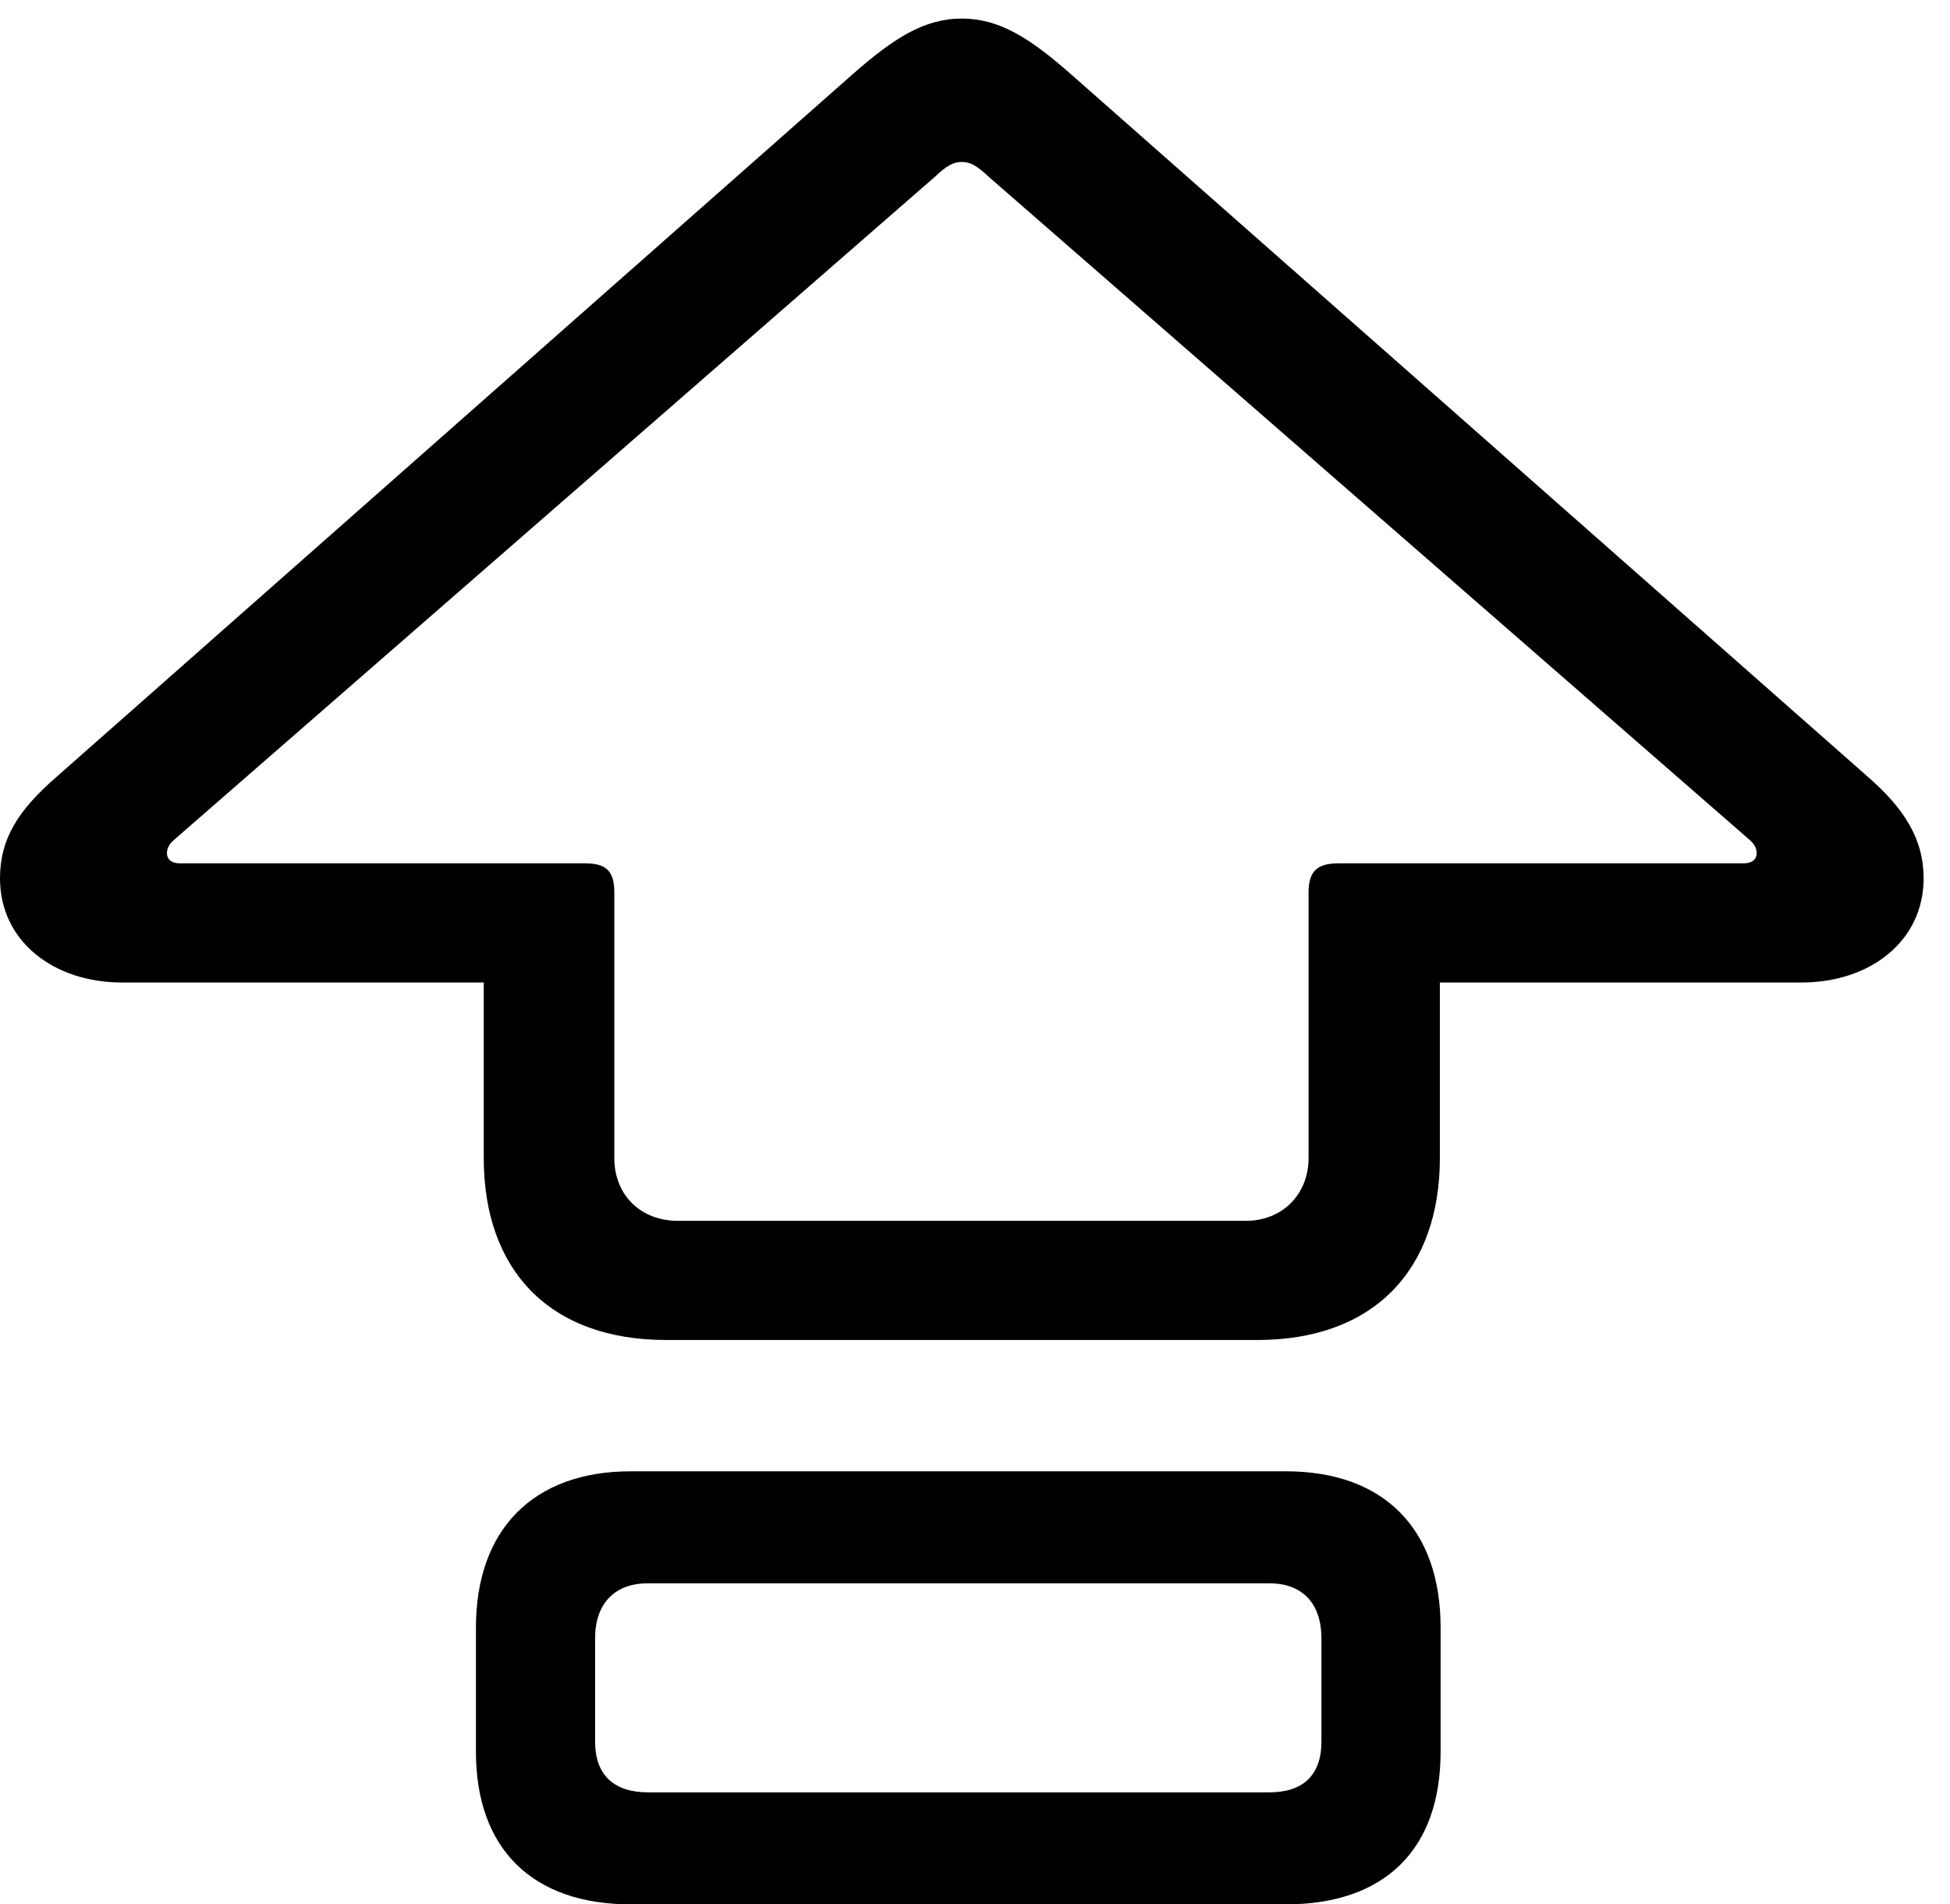 <svg version="1.1" xmlns="http://www.w3.org/2000/svg" xmlns:xlink="http://www.w3.org/1999/xlink" width="26.689" height="26.064" viewBox="0 0 26.689 26.064">
 <g>
  <rect height="26.064" opacity="0" width="26.689" x="0" y="0"/>
  <path d="M9.121 18.34L17.207 18.34C18.809 18.34 19.707 17.373 19.707 15.85L19.707 13.447L24.658 13.447C25.596 13.447 26.328 12.881 26.328 12.021C26.328 11.484 26.064 11.065 25.557 10.625L14.658 1.016C14.102 0.527 13.682 0.254 13.164 0.254C12.646 0.254 12.227 0.527 11.67 1.016L0.771 10.635C0.244 11.094 0 11.484 0 12.021C0 12.881 0.732 13.447 1.67 13.447L6.621 13.447L6.621 15.85C6.621 17.373 7.51 18.34 9.121 18.34ZM9.277 16.709C8.77 16.709 8.408 16.357 8.408 15.85L8.408 12.217C8.408 11.924 8.301 11.816 8.008 11.816L2.461 11.816C2.344 11.816 2.285 11.758 2.285 11.68C2.285 11.621 2.305 11.562 2.383 11.494L12.793 2.422C12.959 2.266 13.047 2.217 13.164 2.217C13.281 2.217 13.369 2.266 13.535 2.422L23.945 11.494C24.023 11.562 24.043 11.621 24.043 11.68C24.043 11.758 23.984 11.816 23.867 11.816L18.32 11.816C18.027 11.816 17.91 11.924 17.91 12.217L17.91 15.85C17.91 16.348 17.549 16.709 17.051 16.709ZM8.633 26.064L17.598 26.064C18.945 26.064 19.717 25.322 19.717 23.975L19.717 22.275C19.717 20.928 18.945 20.137 17.598 20.137L8.633 20.137C7.295 20.137 6.514 20.938 6.514 22.275L6.514 23.975C6.514 25.312 7.295 26.064 8.633 26.064ZM8.867 24.531C8.408 24.531 8.145 24.297 8.145 23.838L8.145 22.422C8.145 21.953 8.408 21.67 8.867 21.67L17.373 21.67C17.832 21.67 18.086 21.953 18.086 22.422L18.086 23.838C18.086 24.297 17.832 24.531 17.373 24.531Z" fill="currentColor"/>
 </g>
</svg>
